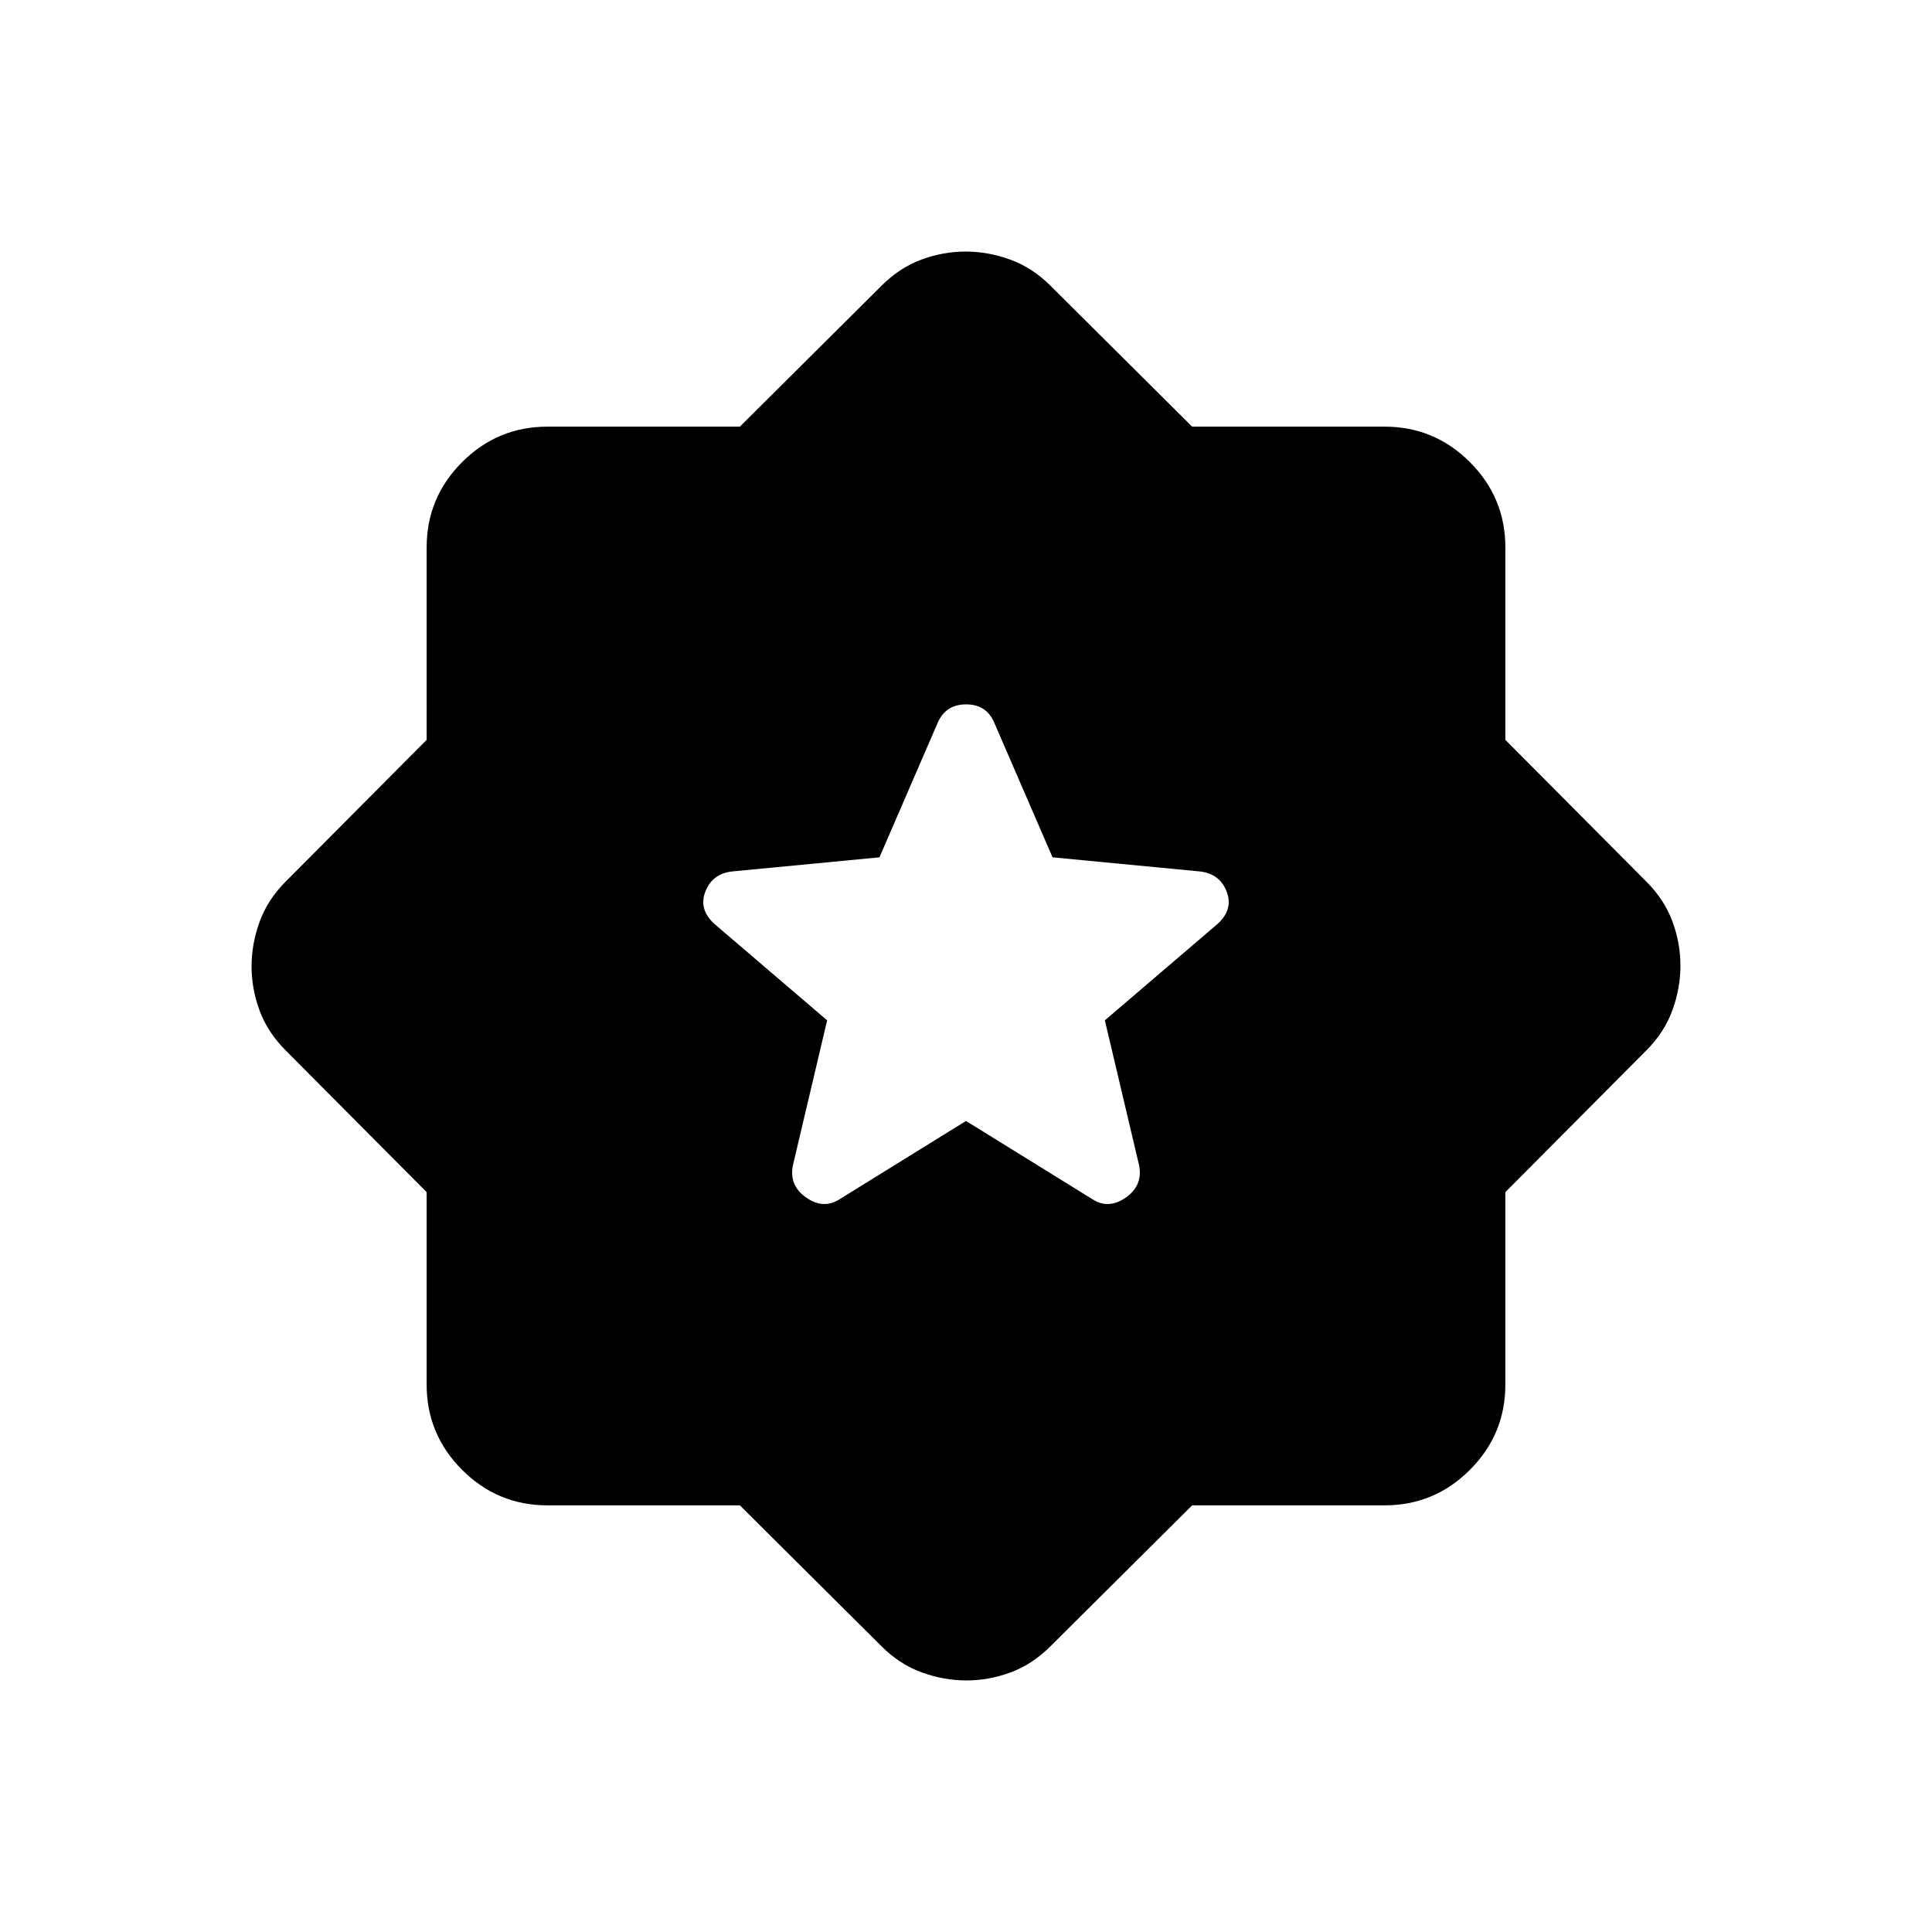 <svg xmlns="http://www.w3.org/2000/svg" height="24" viewBox="0 -960 960 960" width="24"><path d="m480-403 63 39q8 5 16.5-1t6.5-16l-17-72 55.79-47.72Q613-508 609.5-517q-3.5-9-13.5-10l-73-7-29-67q-3.87-9-13.94-9-10.06 0-14.06 9l-29 67-73 7q-10 1-13.5 10t4.71 16.28L411-453l-17 72q-2 10 6.5 16t16.5 1l63-39ZM367.63-212H272q-24.75 0-42.37-17.63Q212-247.25 212-272v-95.63L142-438q-9-9-13-19.81-4-10.82-4-22 0-11.19 4-22.19 4-11 13-20l70-70.37V-688q0-24.75 17.63-42.38Q247.25-748 272-748h95.63L438-818q9-9 19.81-13 10.82-4 22-4 11.19 0 22.19 4 11 4 20 13l70.37 70H688q24.75 0 42.38 17.62Q748-712.75 748-688v95.63L818-522q9 9 13 19.81 4 10.82 4 22 0 11.19-4 22.19-4 11-13 20l-70 70.37V-272q0 24.75-17.62 42.37Q712.75-212 688-212h-95.63L522-142q-9 9-19.81 13-10.82 4-22 4-11.19 0-22.19-4-11-4-20-13l-70.37-70Z"/></svg>
